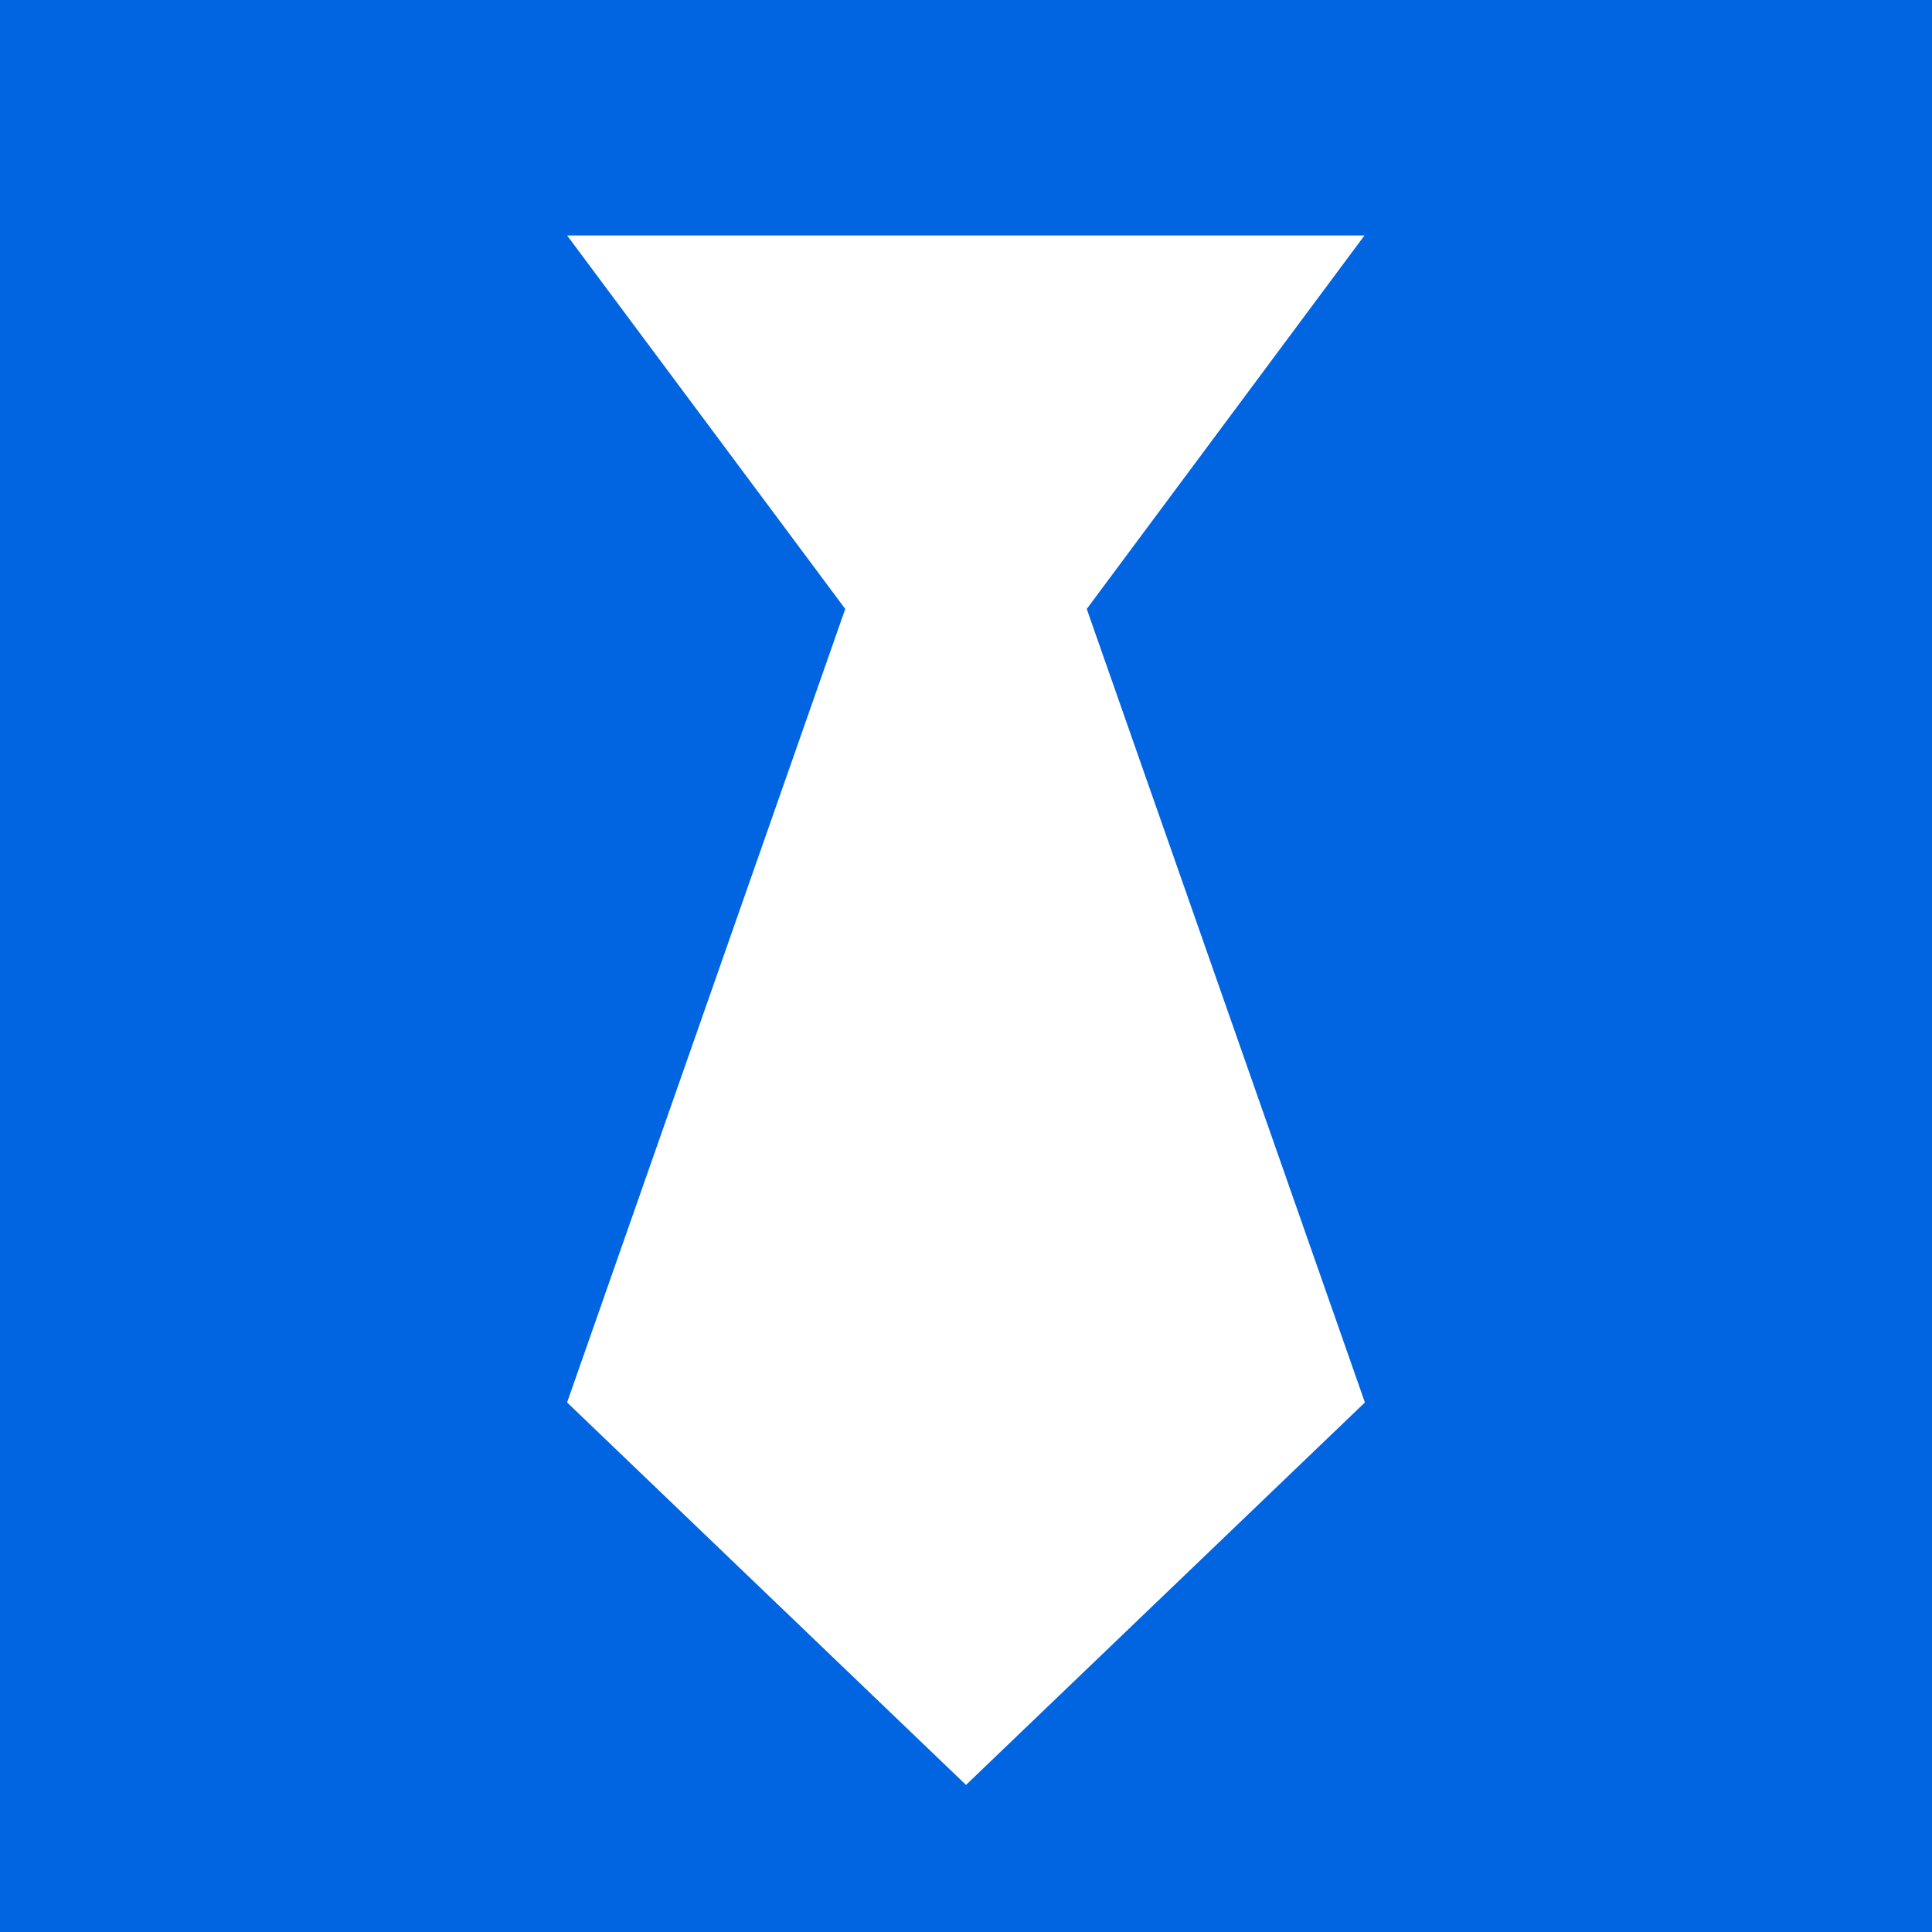<svg width="32" height="32" viewBox="0 0 32 32" fill="none" xmlns="http://www.w3.org/2000/svg">
 <path  d= "M0 0V32H32V0H0ZM22.607 23.229L16 29.564L9.393 23.229L14 10.086L9.393 3.9H22.6L18 10.086L22.607 23.229Z" fill="#0165E1" /></svg>